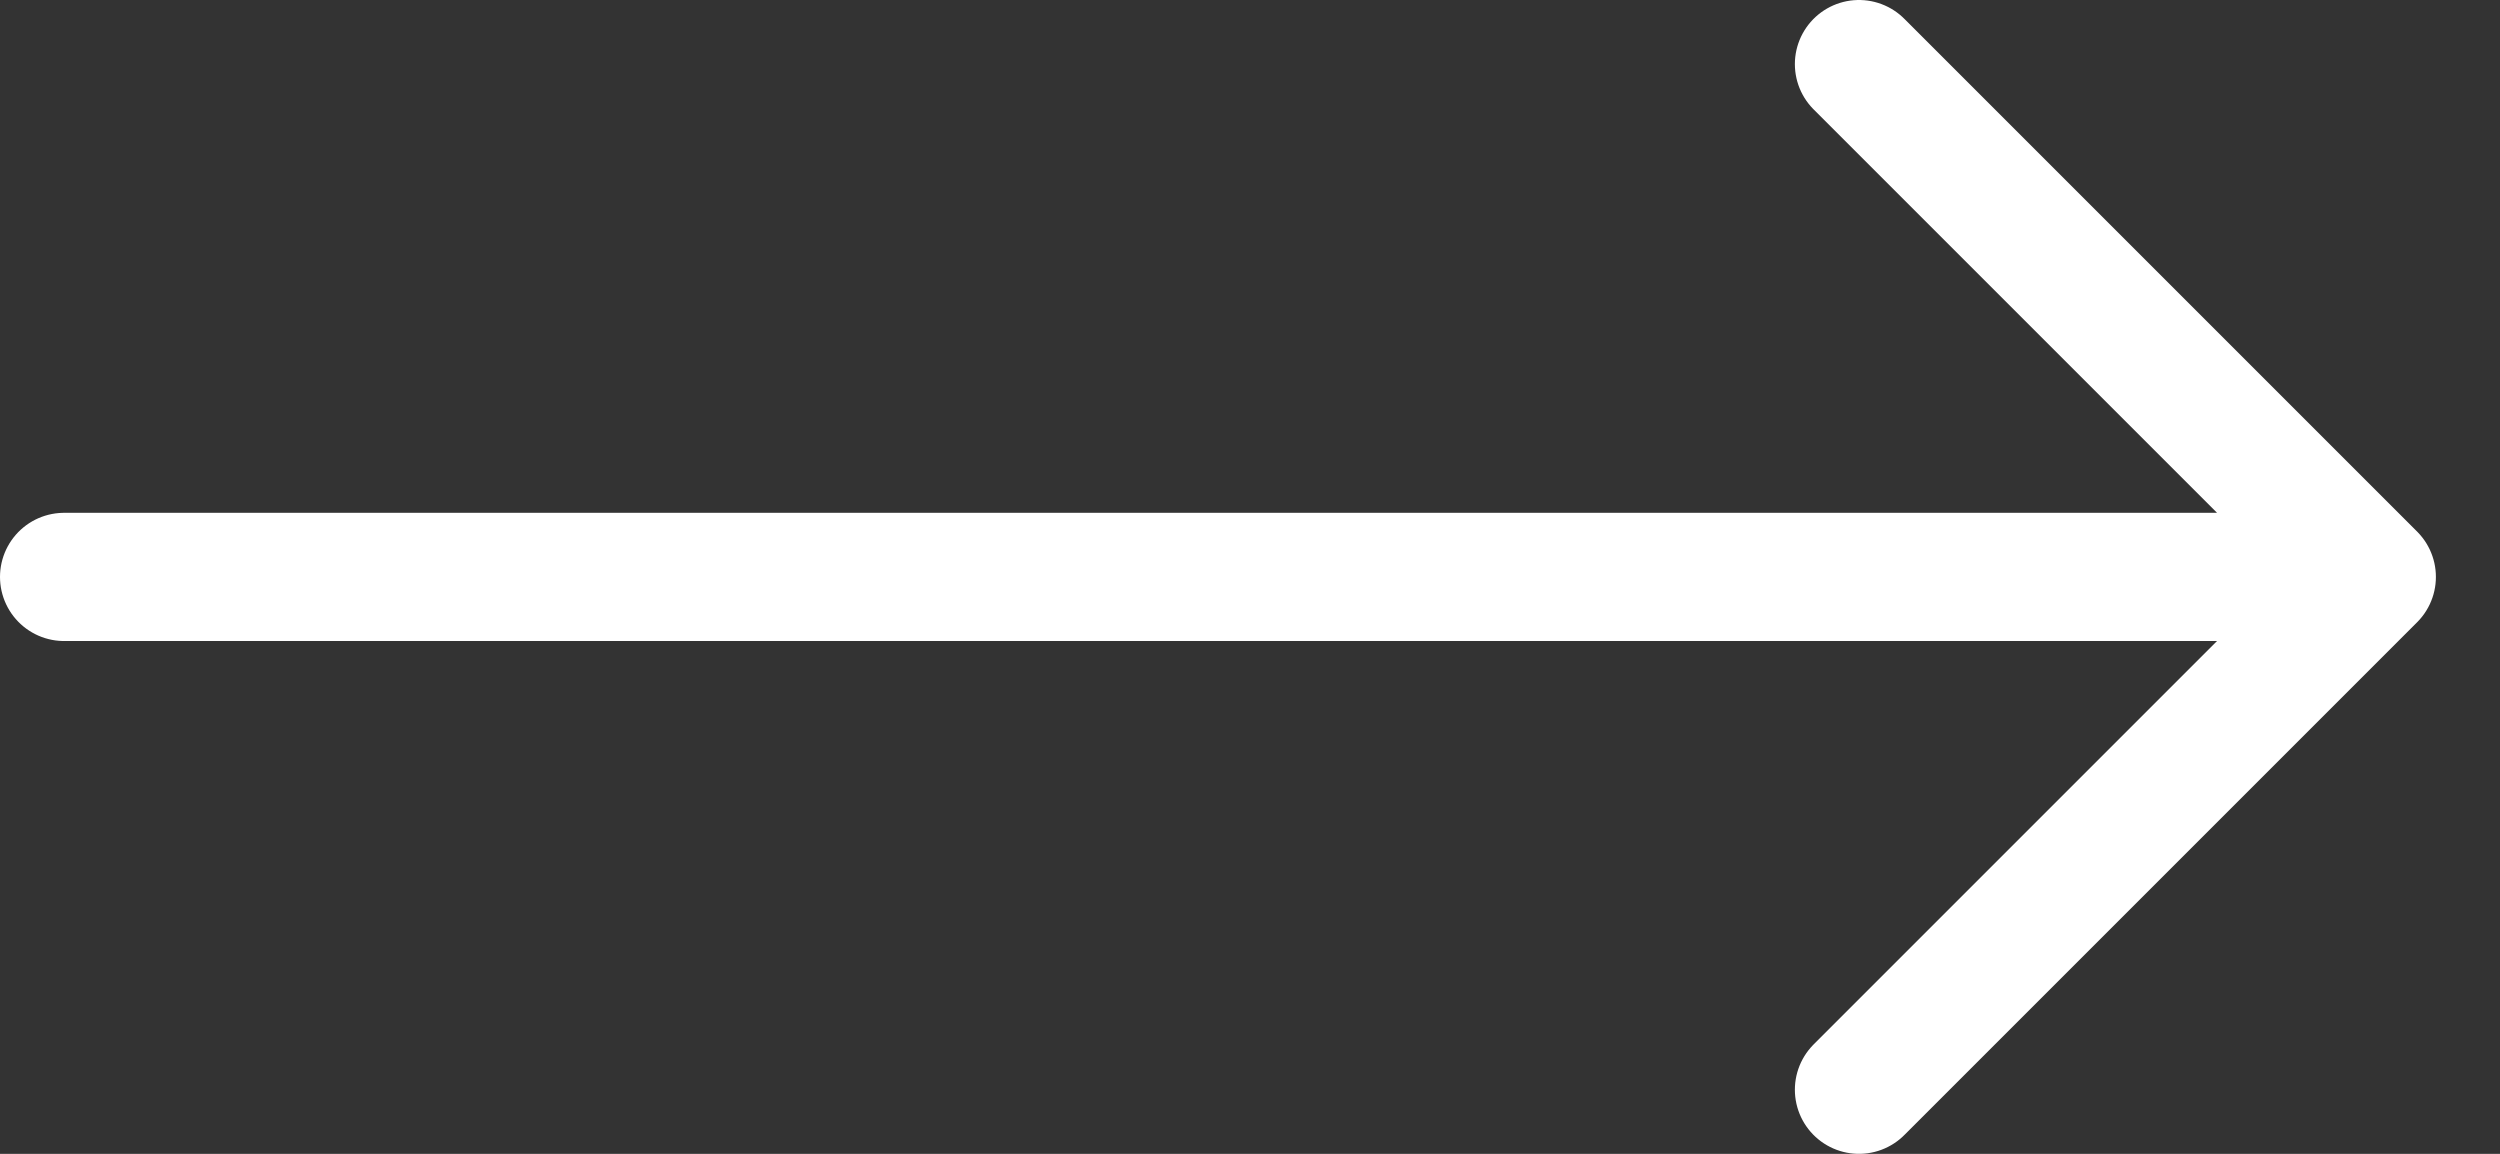 <svg width="39" height="18" viewBox="0 0 39 18" fill="none" xmlns="http://www.w3.org/2000/svg">
<rect x="0" y="0" width="39" height="18" fill="#333333" stroke="none"/>
<path d="M1 9H37M37 9L29 1M37 9L29 17" stroke="white" stroke-width="2" stroke-linecap="round"/>
</svg>
